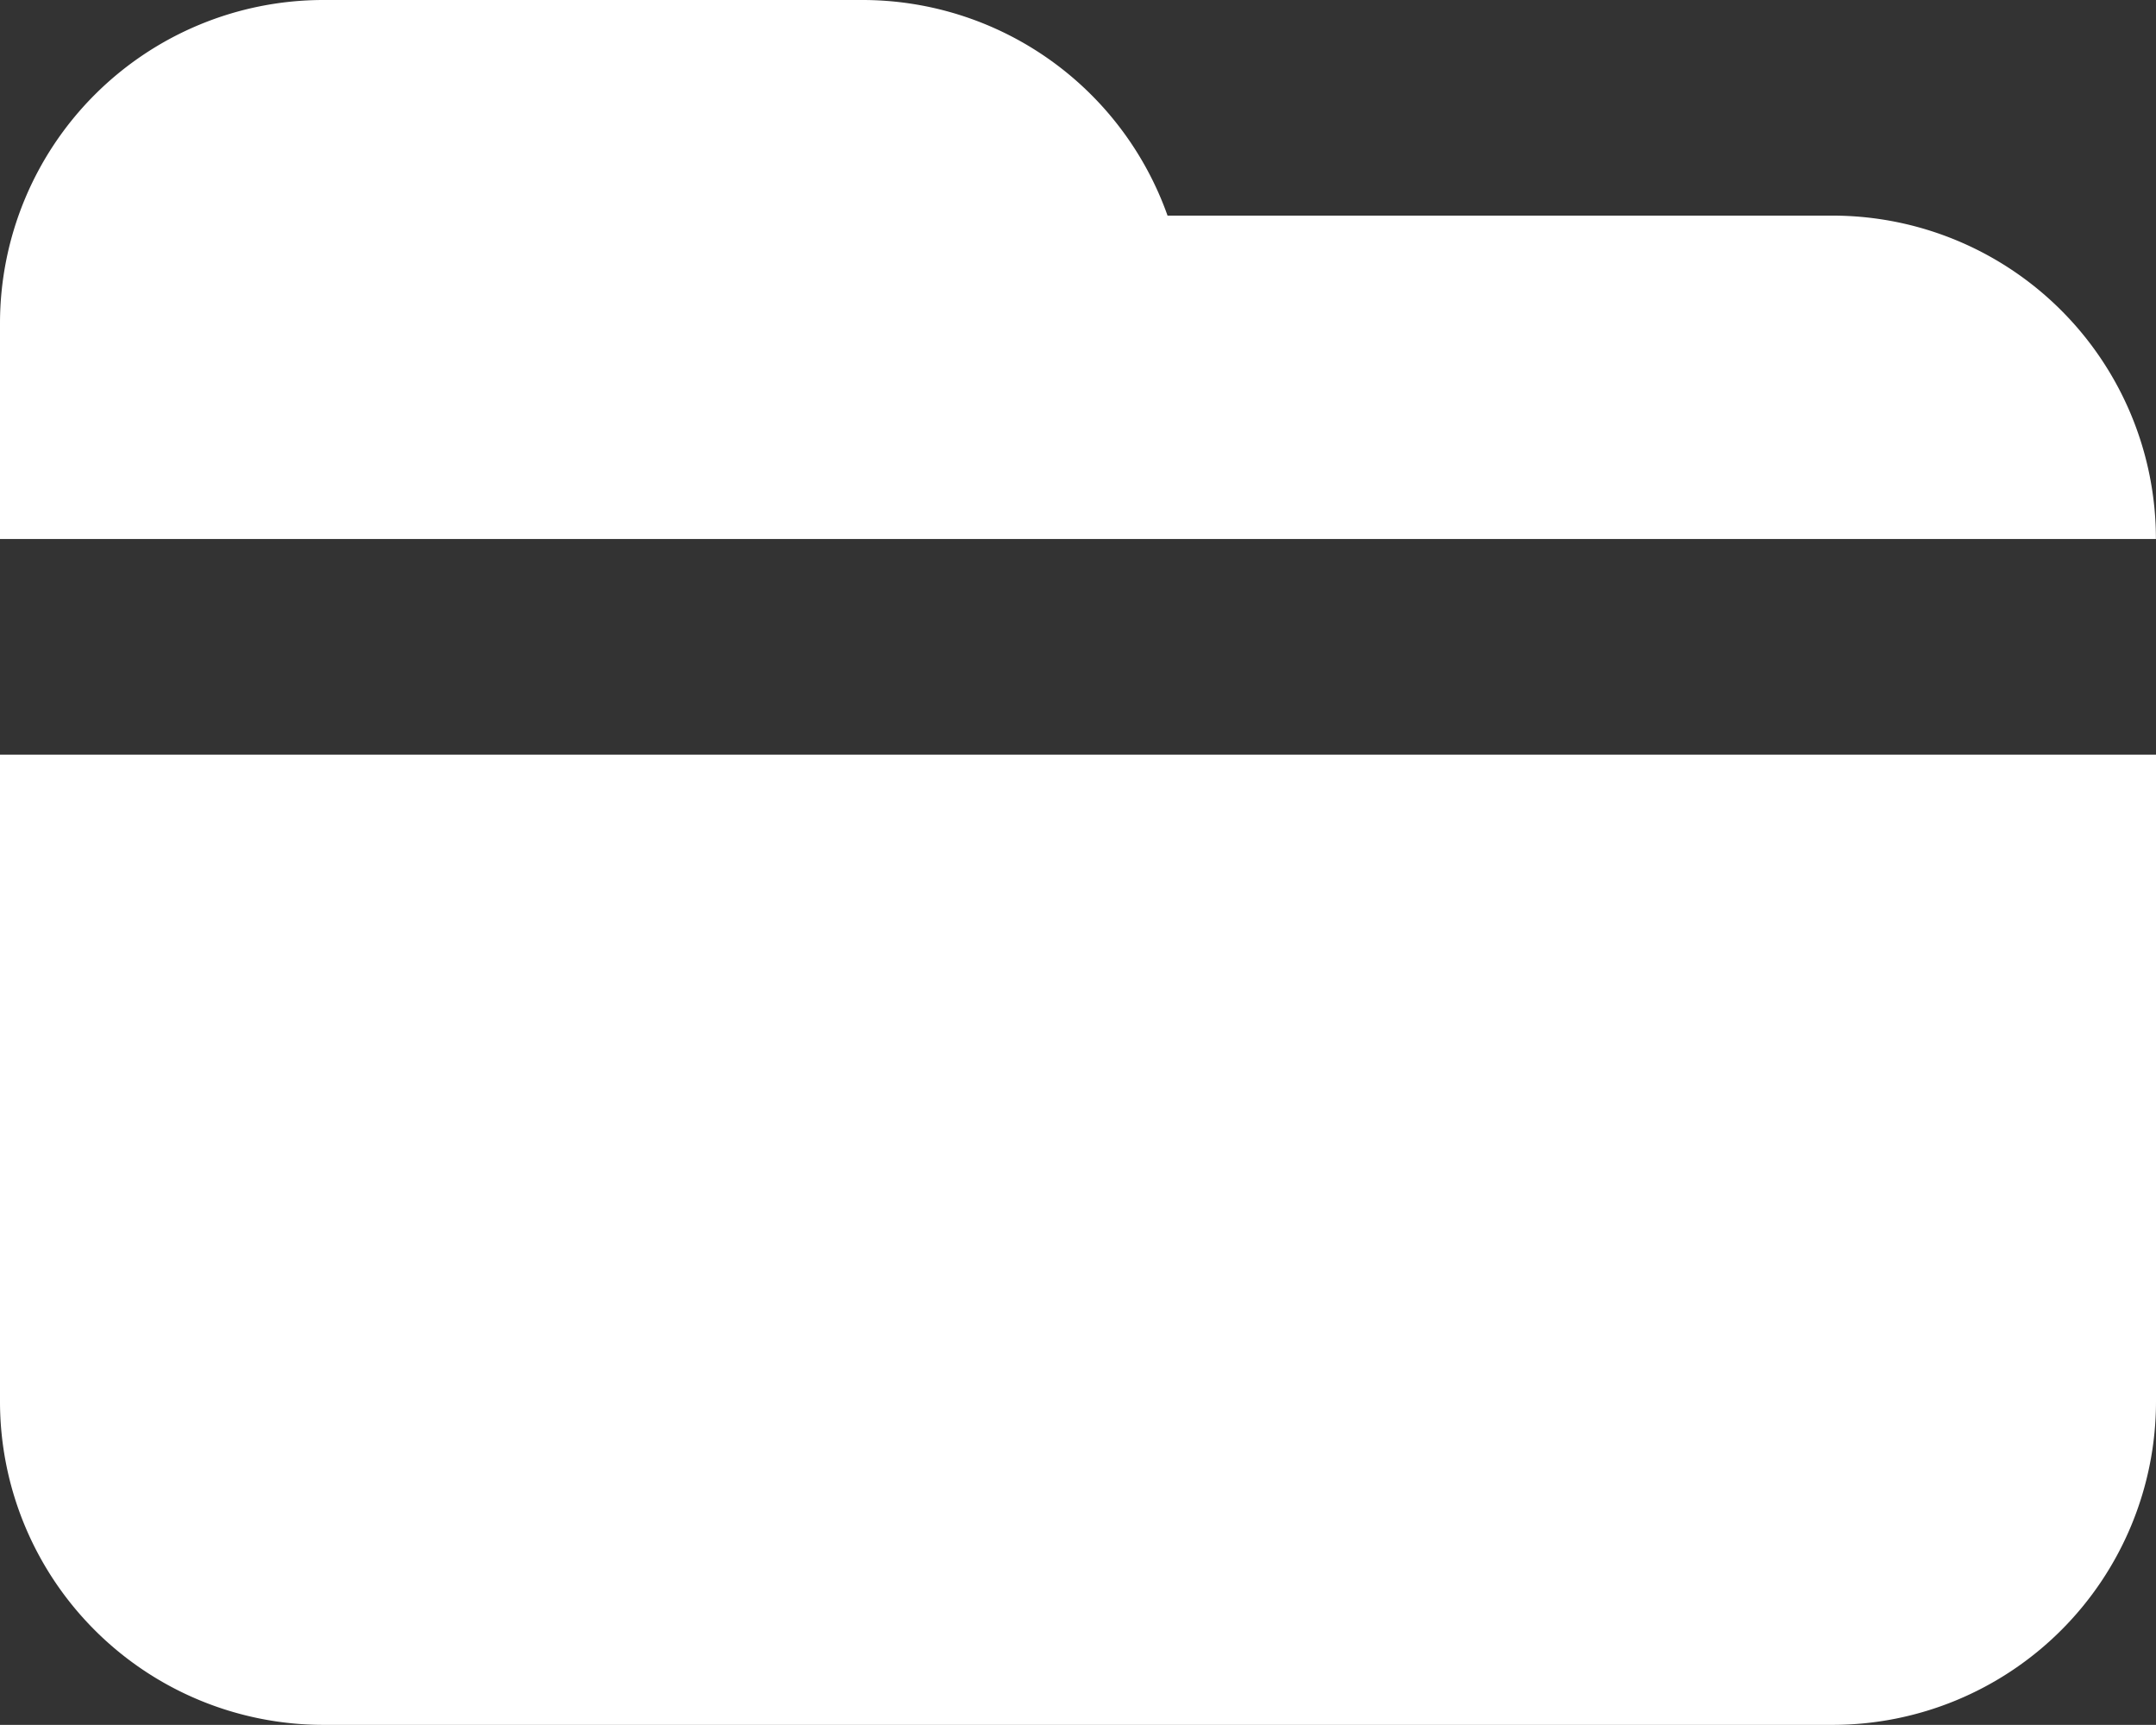 <svg xmlns="http://www.w3.org/2000/svg" width="29.531" height="23.623" viewBox="0 0 29.531 23.623"><rect x="0" y="0" width="29.531" height="23.623" fill="#333333" stroke="none"/><defs><style>.a{fill:#fff;}</style></defs><path class="a" d="M2,11.382V8.429A4.43,4.43,0,0,1,6.43,4h7.383a4.435,4.435,0,0,1,4.179,2.953H27.1a4.43,4.43,0,0,1,4.43,4.429Zm0,2.953H31.531v8.859a4.43,4.43,0,0,1-4.43,4.429H6.43A4.43,4.43,0,0,1,2,23.194Z" transform="translate(-2 -4)"/></svg>